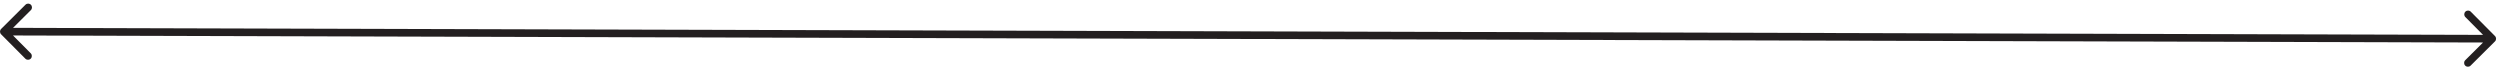 <svg width="635" height="17" viewBox="0 0 635 17" fill="none" xmlns="http://www.w3.org/2000/svg">
  
    <path
        d="M0.288 7.347C-0.091 7.724 -0.093 8.338 0.285 8.717L6.432 14.9C6.809 15.279 7.423 15.281 7.802 14.903C8.181 14.526 8.183 13.913 7.806 13.534L2.341 8.038L7.837 2.574C8.216 2.196 8.218 1.583 7.841 1.204C7.464 0.824 6.85 0.822 6.471 1.2L0.288 7.347ZM633.718 10.521C634.097 10.144 634.099 9.53 633.722 9.151L627.574 2.968C627.197 2.589 626.584 2.587 626.204 2.964C625.825 3.342 625.823 3.955 626.2 4.334L631.665 9.83L626.169 15.294C625.79 15.672 625.788 16.285 626.165 16.664C626.542 17.044 627.156 17.045 627.535 16.668L633.718 10.521ZM0.969 9.003L633.032 10.803L633.037 8.865L0.974 7.065L0.969 9.003Z"
        fill="#231F20" />
</svg>